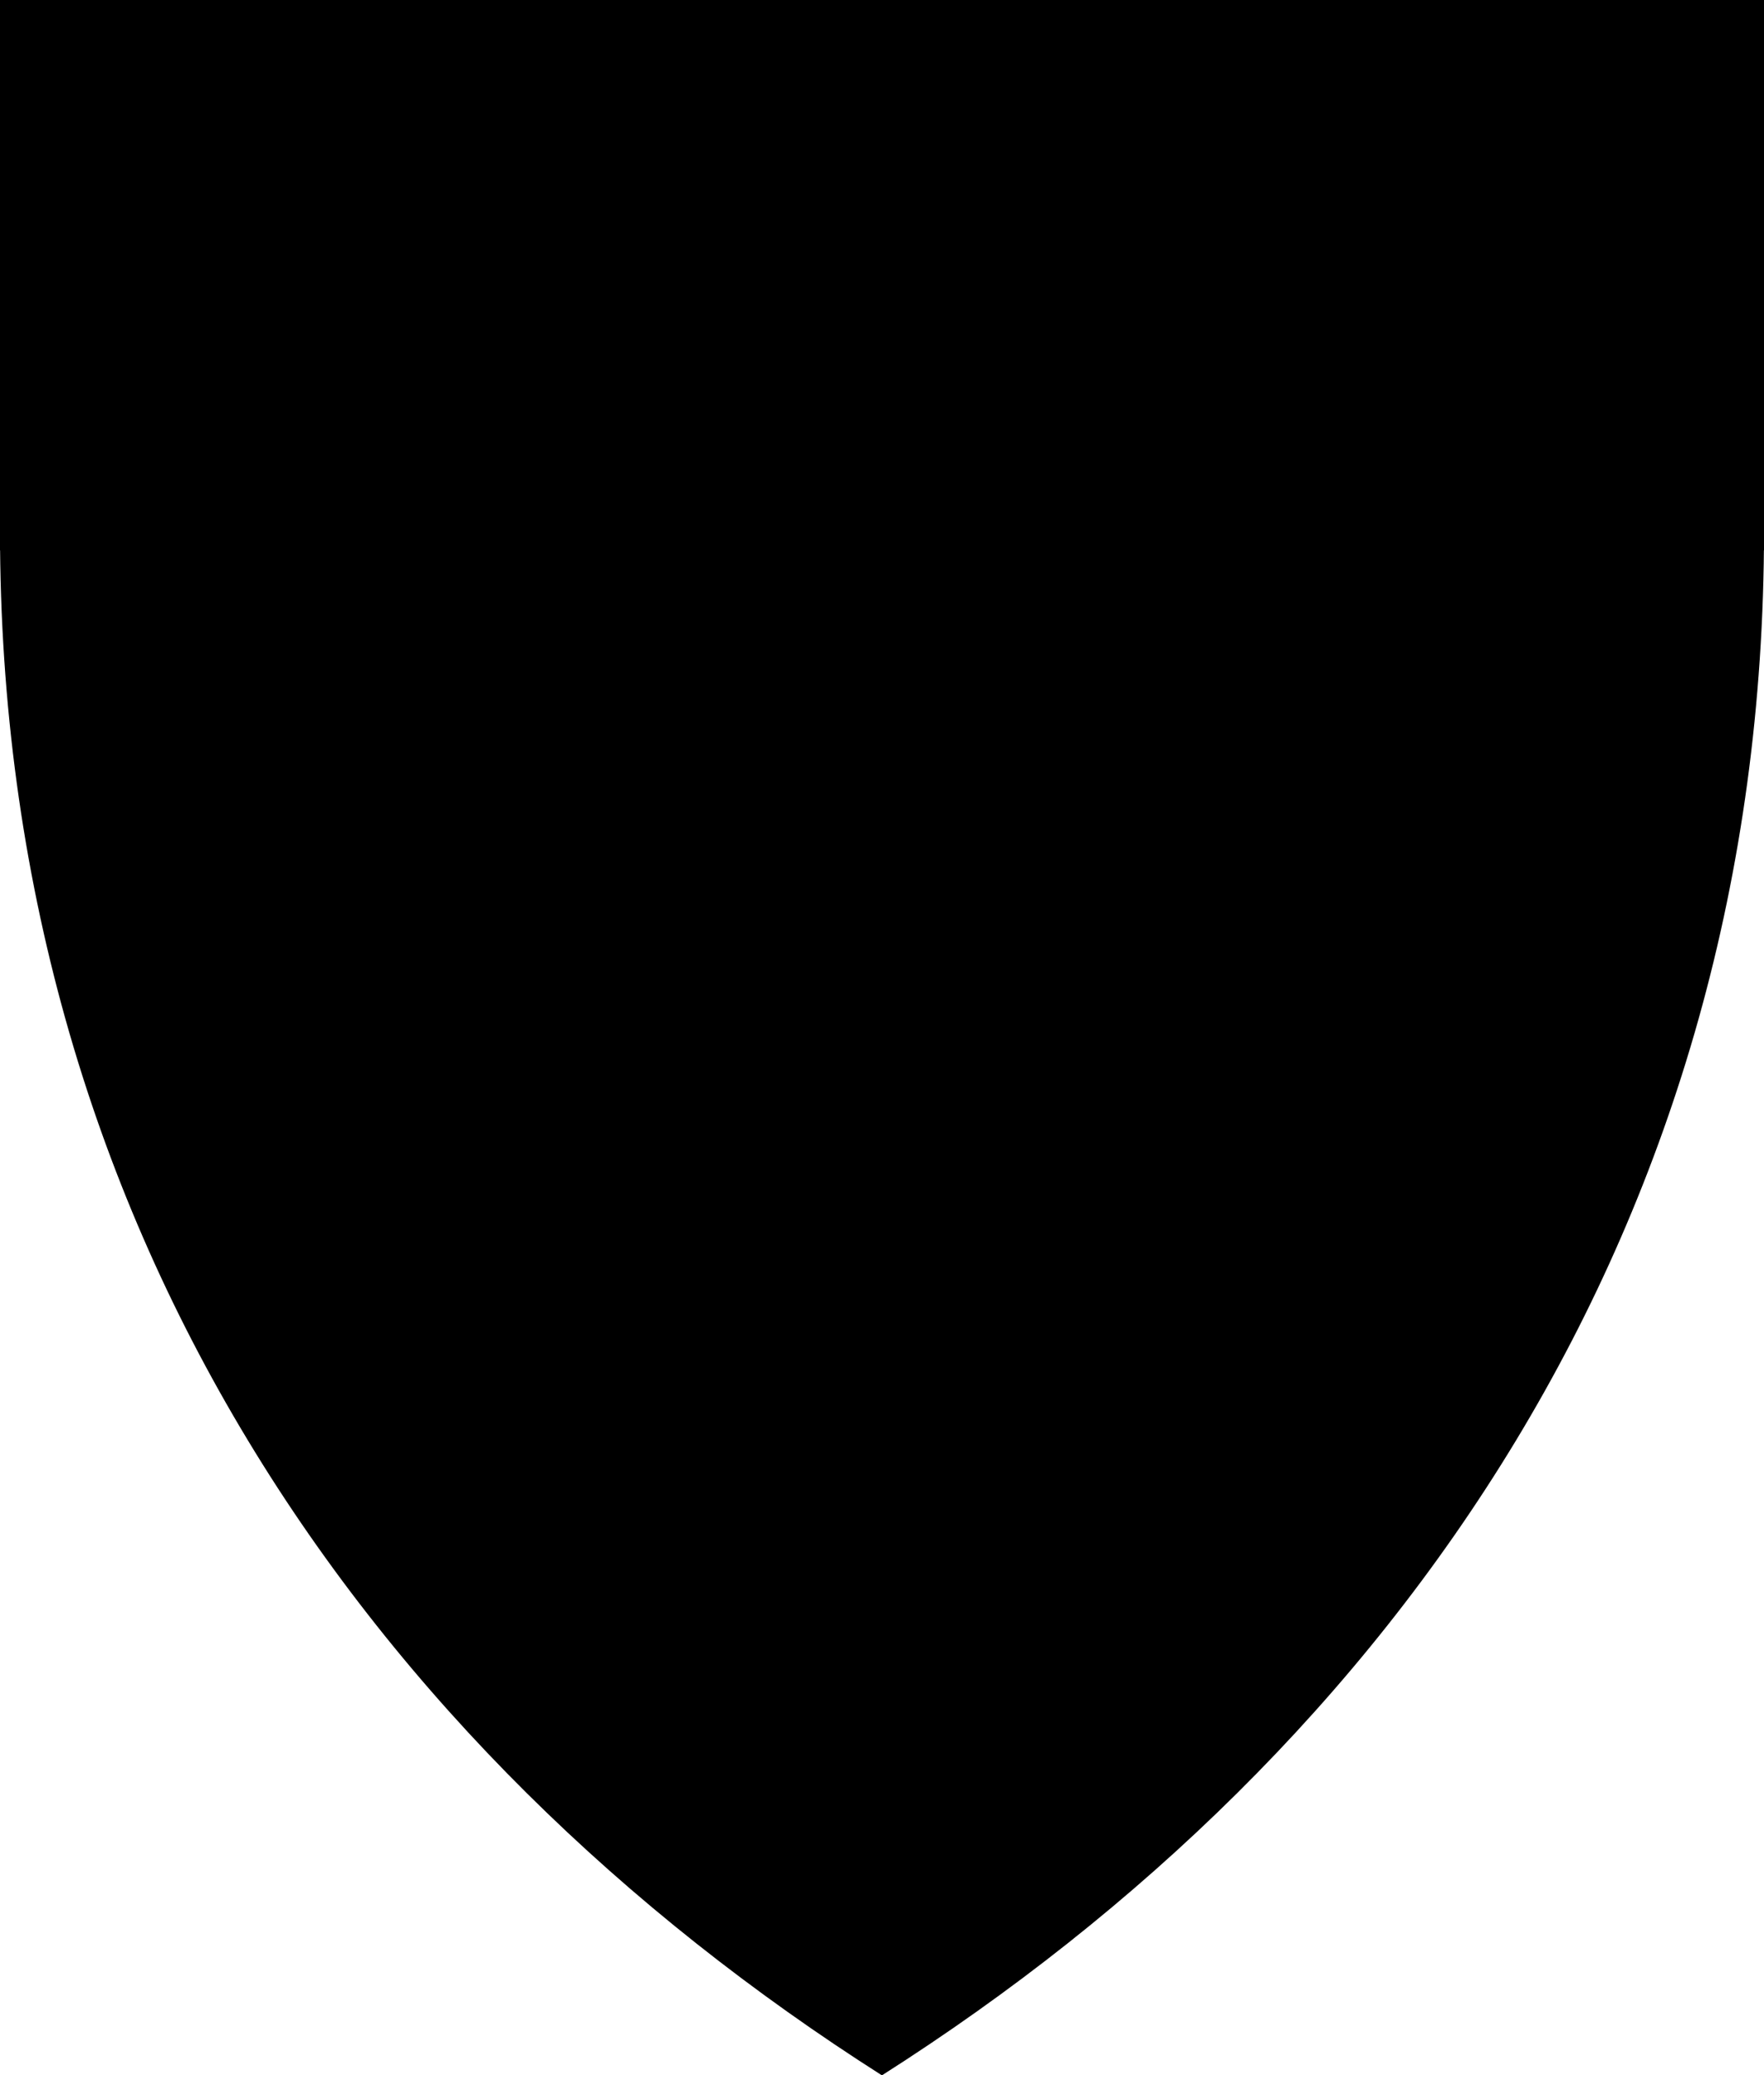 <?xml version="1.0" encoding="utf-8"?>
<!-- Generator: Adobe Illustrator 14.0.0, SVG Export Plug-In . SVG Version: 6.00 Build 43363)  -->
<!DOCTYPE svg PUBLIC "-//W3C//DTD SVG 1.1//EN" "http://www.w3.org/Graphics/SVG/1.1/DTD/svg11.dtd">
<svg version="1.1" id="Layer_1" xmlns="http://www.w3.org/2000/svg" xmlns:xlink="http://www.w3.org/1999/xlink" x="0px" y="0px"
	 width="30.913px" height="36.359px" viewBox="0 0 30.913 36.359" enable-background="new 0 0 30.913 36.359" xml:space="preserve">
<path d="M21.559,9.31h9.354c0,12.138-6.43,21.306-15.458,27.05C6.428,30.615,0,21.447,0,9.31h9.113"/>
<rect width="30.913" height="9.643"/>
</svg>
